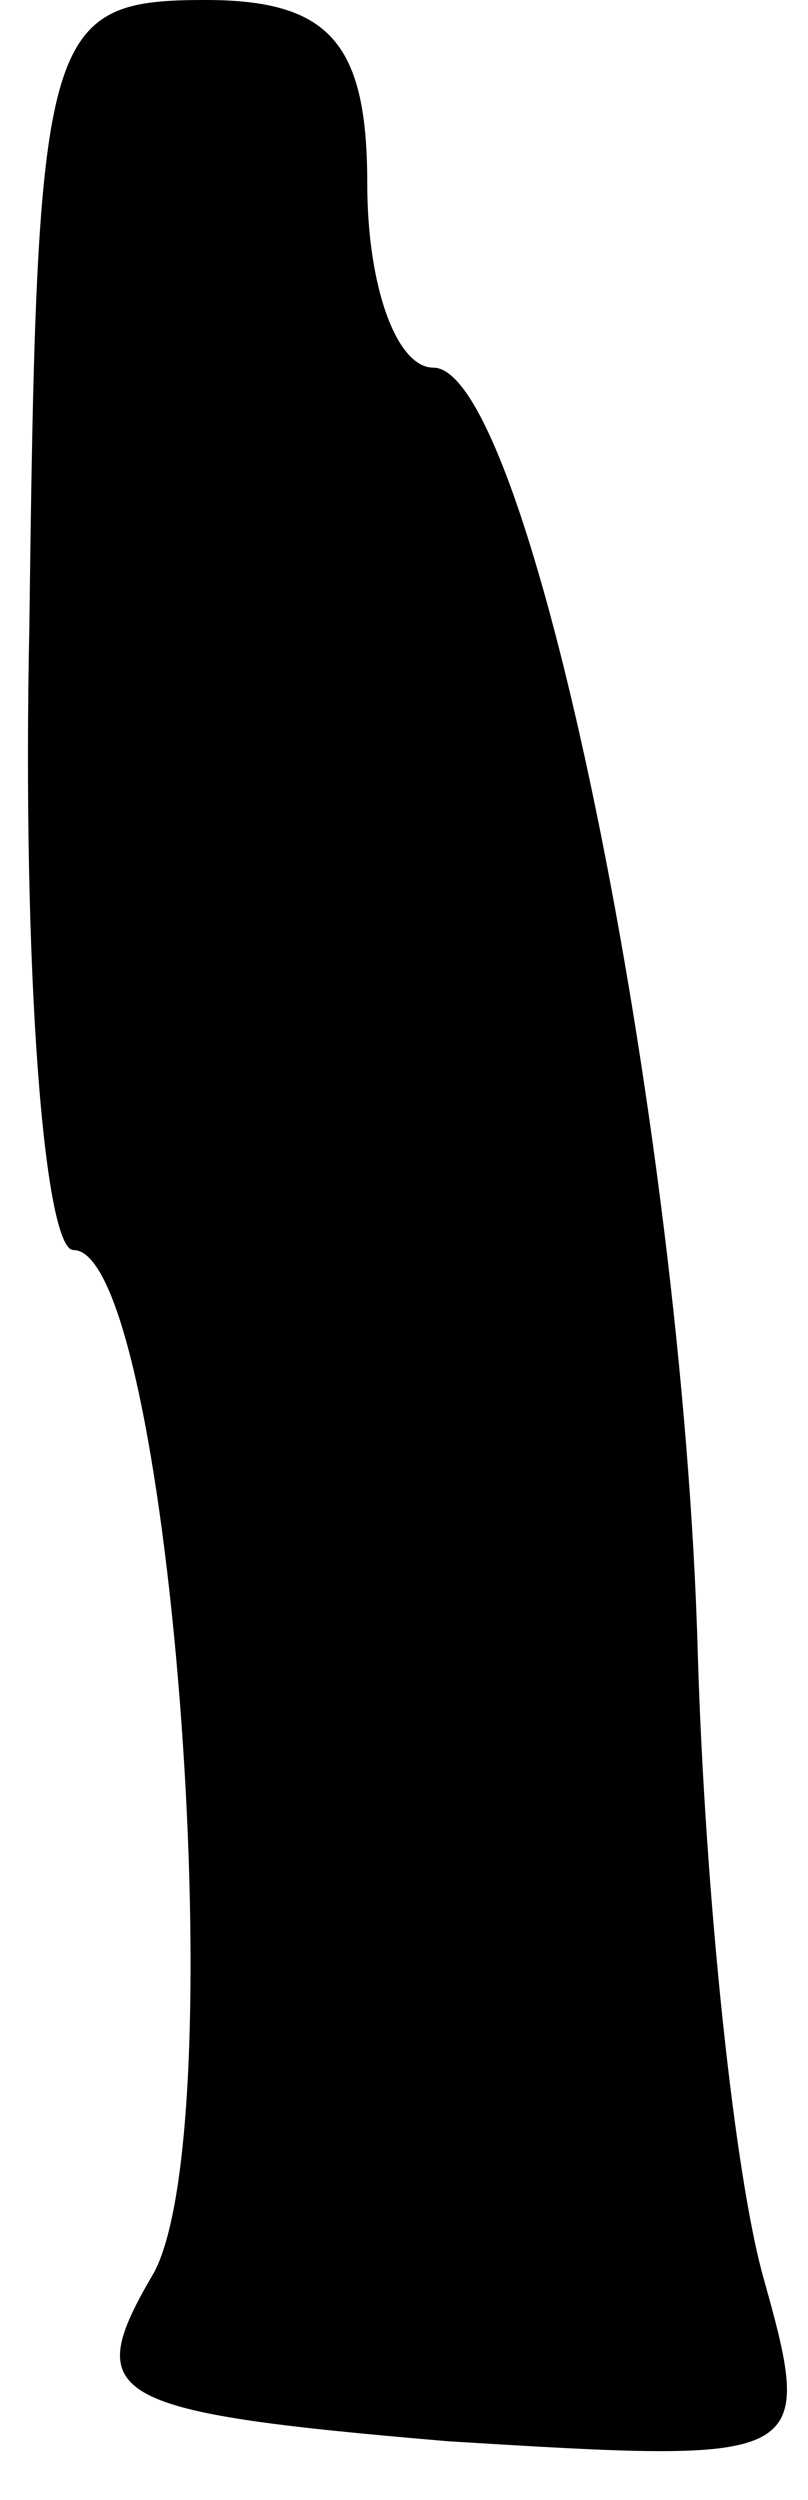 <?xml version="1.0" standalone="no"?>
<!DOCTYPE svg PUBLIC "-//W3C//DTD SVG 20010904//EN"
 "http://www.w3.org/TR/2001/REC-SVG-20010904/DTD/svg10.dtd">
<svg version="1.0" xmlns="http://www.w3.org/2000/svg"
 width="11pt" height="34pt" viewBox="0 0 11 34"
 preserveAspectRatio="xMidYMid meet">
<g transform="translate(0,34) scale(0.1,-0.1)"
fill="#000000" stroke="none">
<path fill="#000000" stroke="none" d="M4 255 c-1 -47 2 -85 6 -85 13 0 22
-118 11 -139 -10 -17 -7 -19 40 -23 49 -3 50 -3 43 22 -4 14 -8 52 -9 85 -2
73 -23 175 -36 175 -5 0 -9 11 -9 25 0 19 -5 25 -22 25 -22 0 -23 -4 -24 -85z"/>
</g>
</svg>
